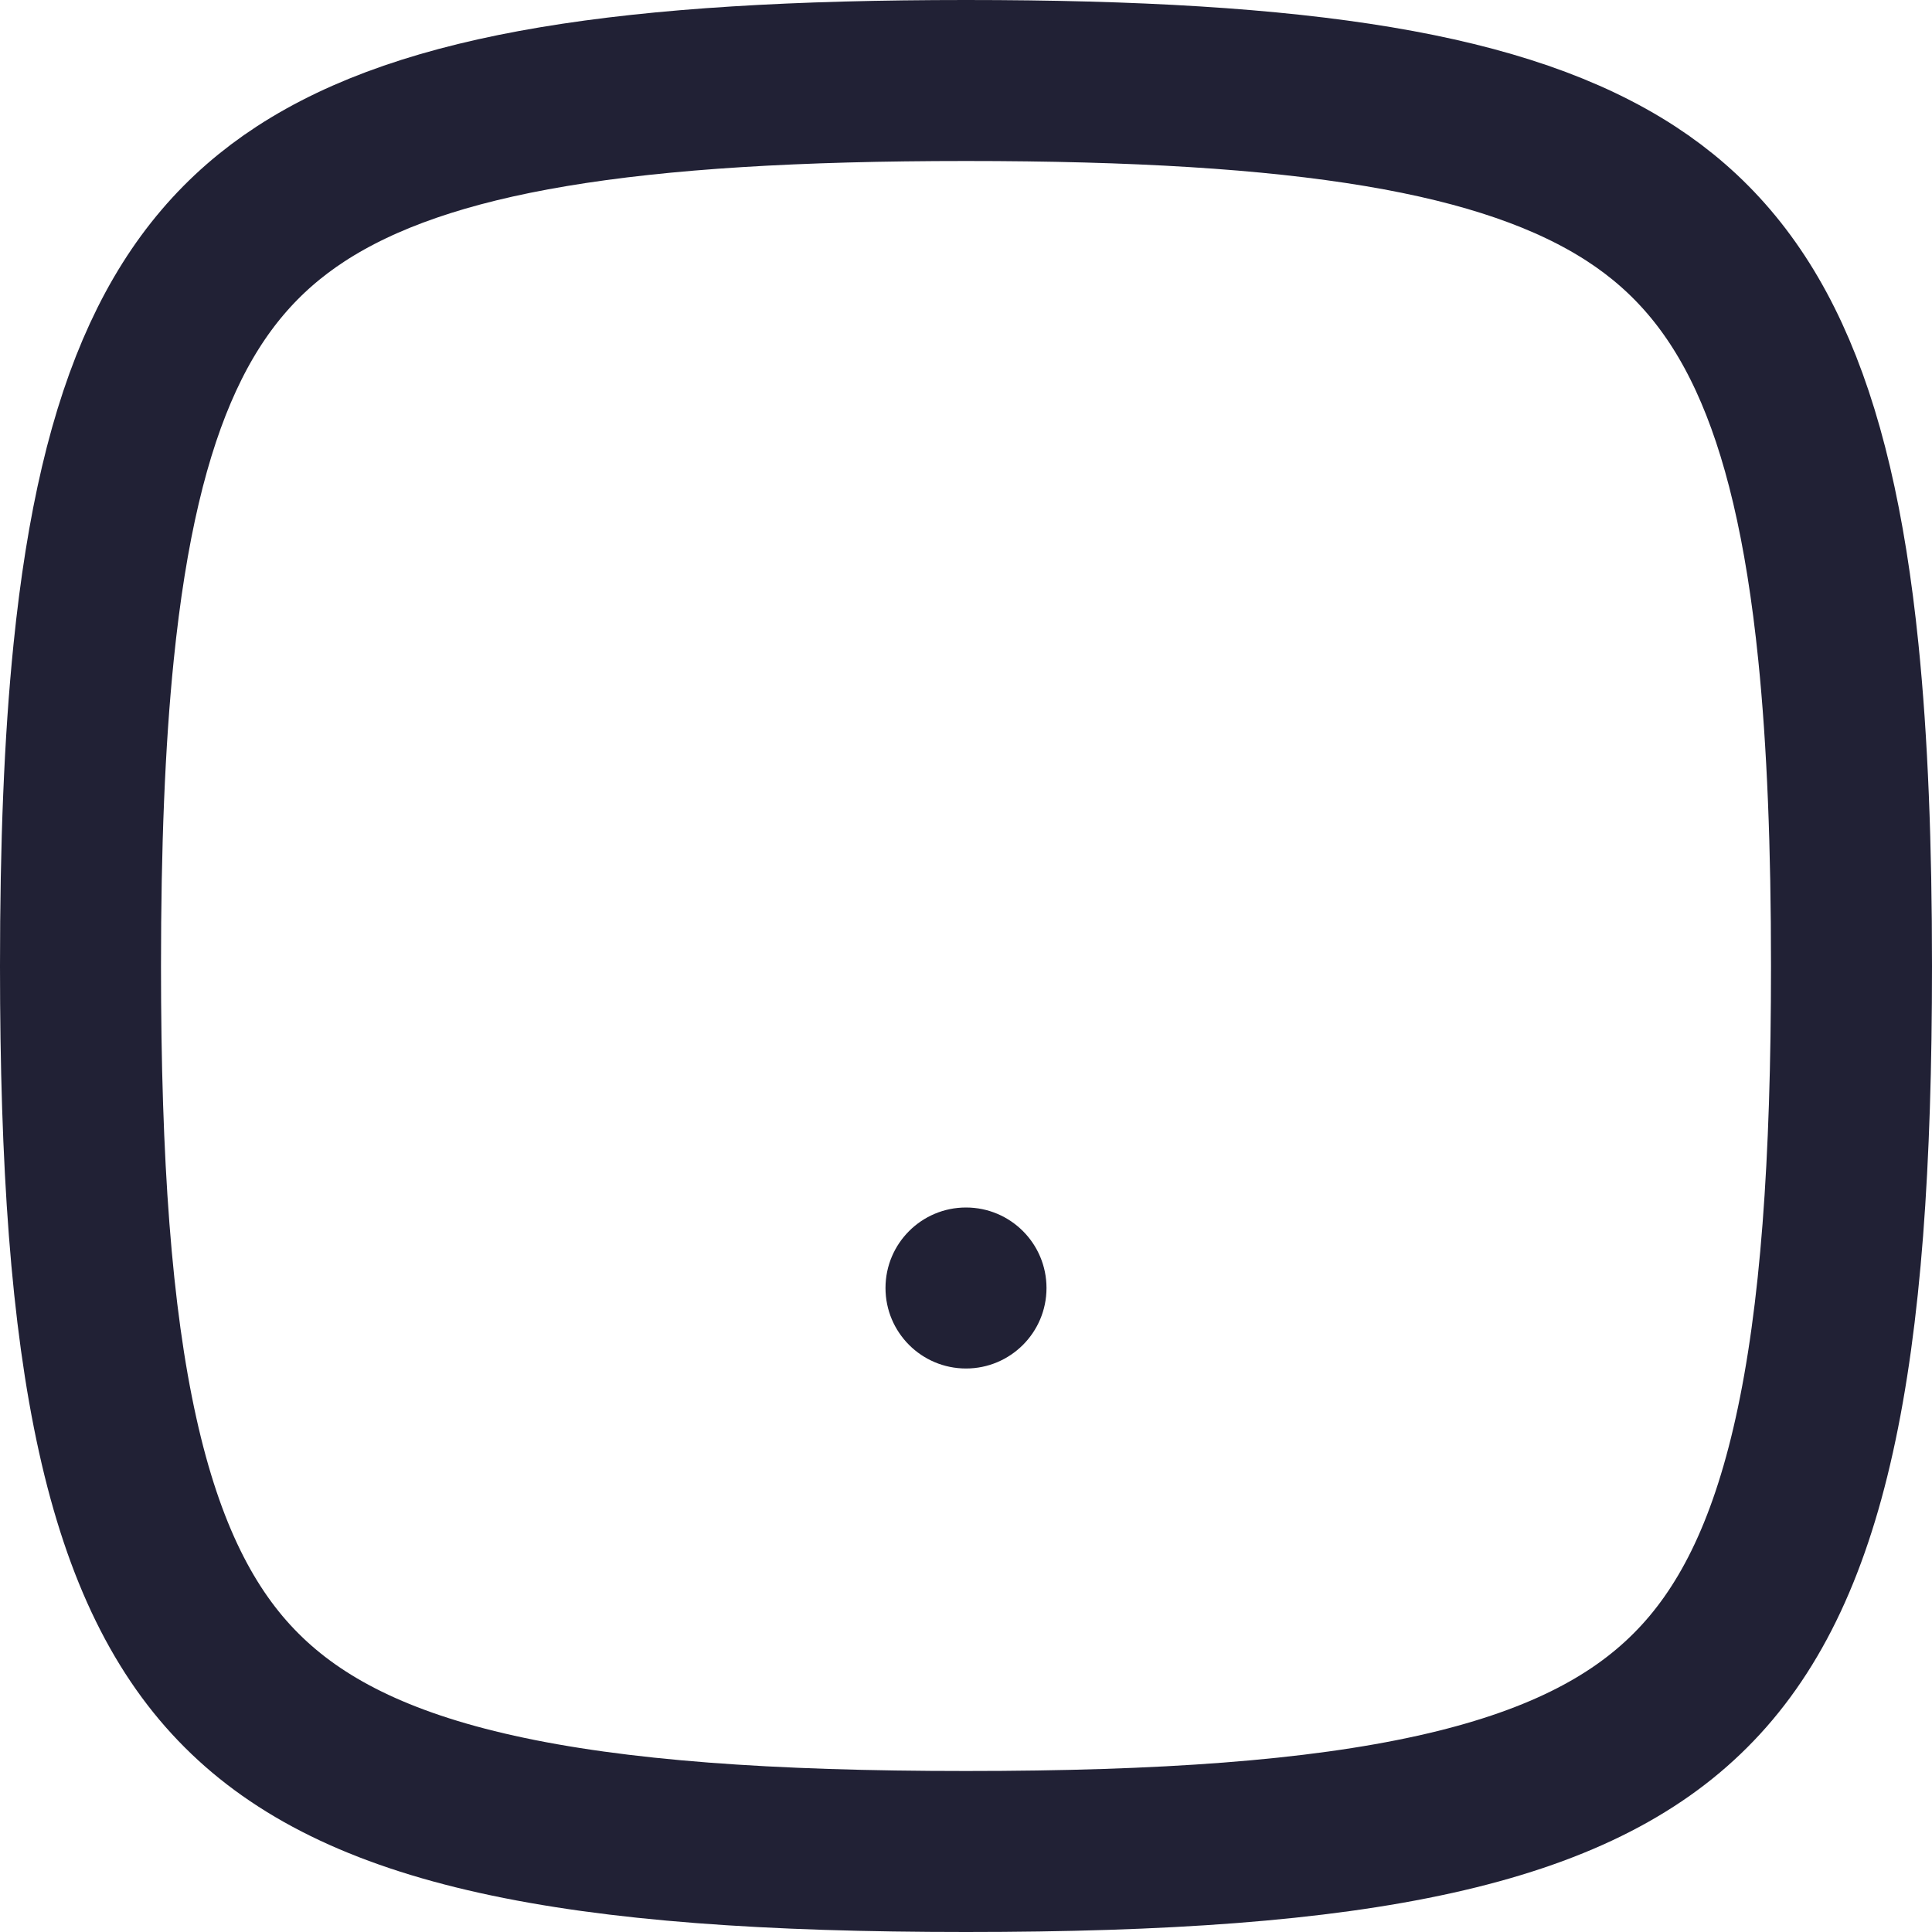 <svg width="24" height="24" viewBox="0 0 24 24" fill="none" xmlns="http://www.w3.org/2000/svg">
<path d="M12 23C14.448 23 16.346 22.867 17.827 22.538C19.296 22.212 20.293 21.706 20.999 20.999C21.706 20.293 22.212 19.296 22.538 17.827C22.867 16.346 23 14.448 23 12C23 10.512 22.951 9.222 22.837 8.102C22.519 4.973 21.713 3.352 20.264 2.408C18.71 1.397 16.197 1 12 1C7.803 1 5.29 1.397 3.736 2.408C2.287 3.352 1.481 4.973 1.163 8.102C1.049 9.222 1 10.512 1 12C1 14.448 1.133 16.346 1.462 17.827C1.788 19.296 2.294 20.293 3.001 20.999C3.708 21.706 4.704 22.212 6.173 22.538C7.654 22.867 9.552 23 12 23Z" stroke="#212135" stroke-width="2" stroke-linecap="round" stroke-linejoin="round"/>
<circle cx="1" cy="1" r="1" transform="matrix(-1 0 0 1 13 15)" fill="#212135"/>
</svg>
